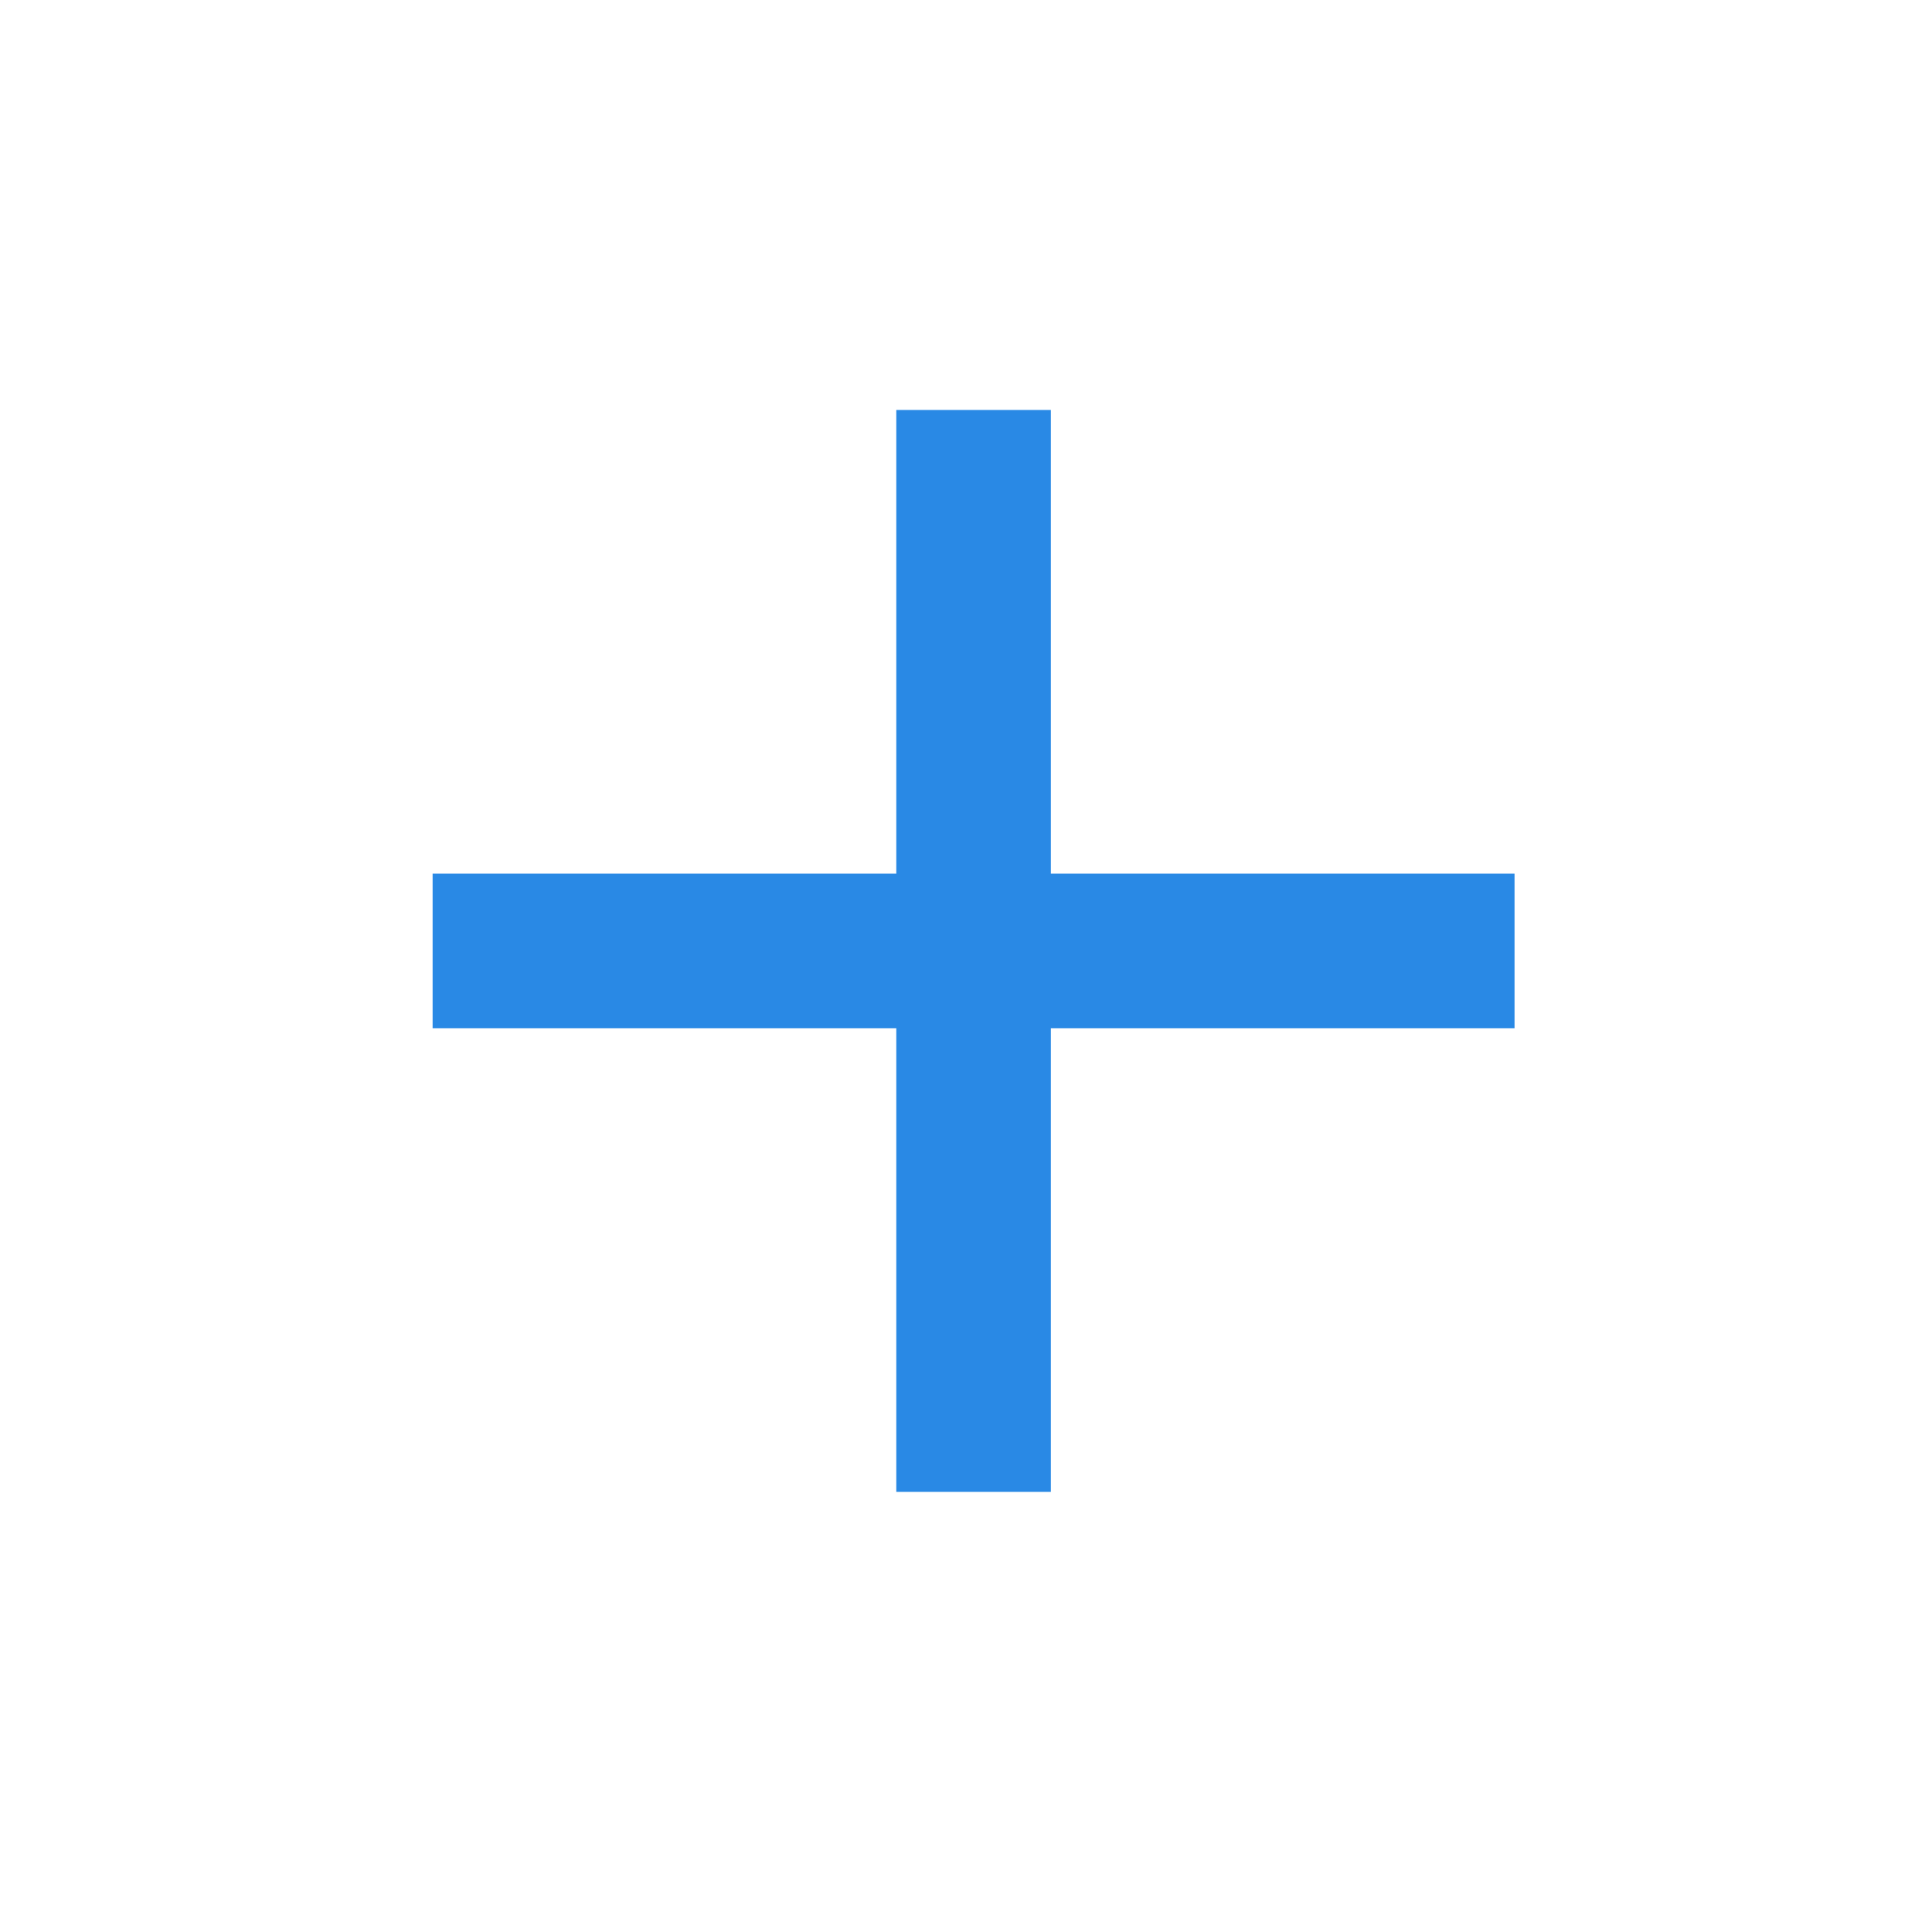 <svg width="25" height="25" viewBox="0 0 25 25" fill="none" xmlns="http://www.w3.org/2000/svg">
<mask id="mask0_79_583" style="mask-type:alpha" maskUnits="userSpaceOnUse" x="0" y="0" width="25" height="25">
<rect x="0.598" y="0.305" width="24" height="24" fill="#D9D9D9"/>
</mask>
<g mask="url(#mask0_79_583)">
<path d="M11.598 13.305H5.598V11.305H11.598V5.305H13.598V11.305H19.598V13.305H13.598V19.305H11.598V13.305Z" fill="#2989E5"/>
</g>
</svg>
